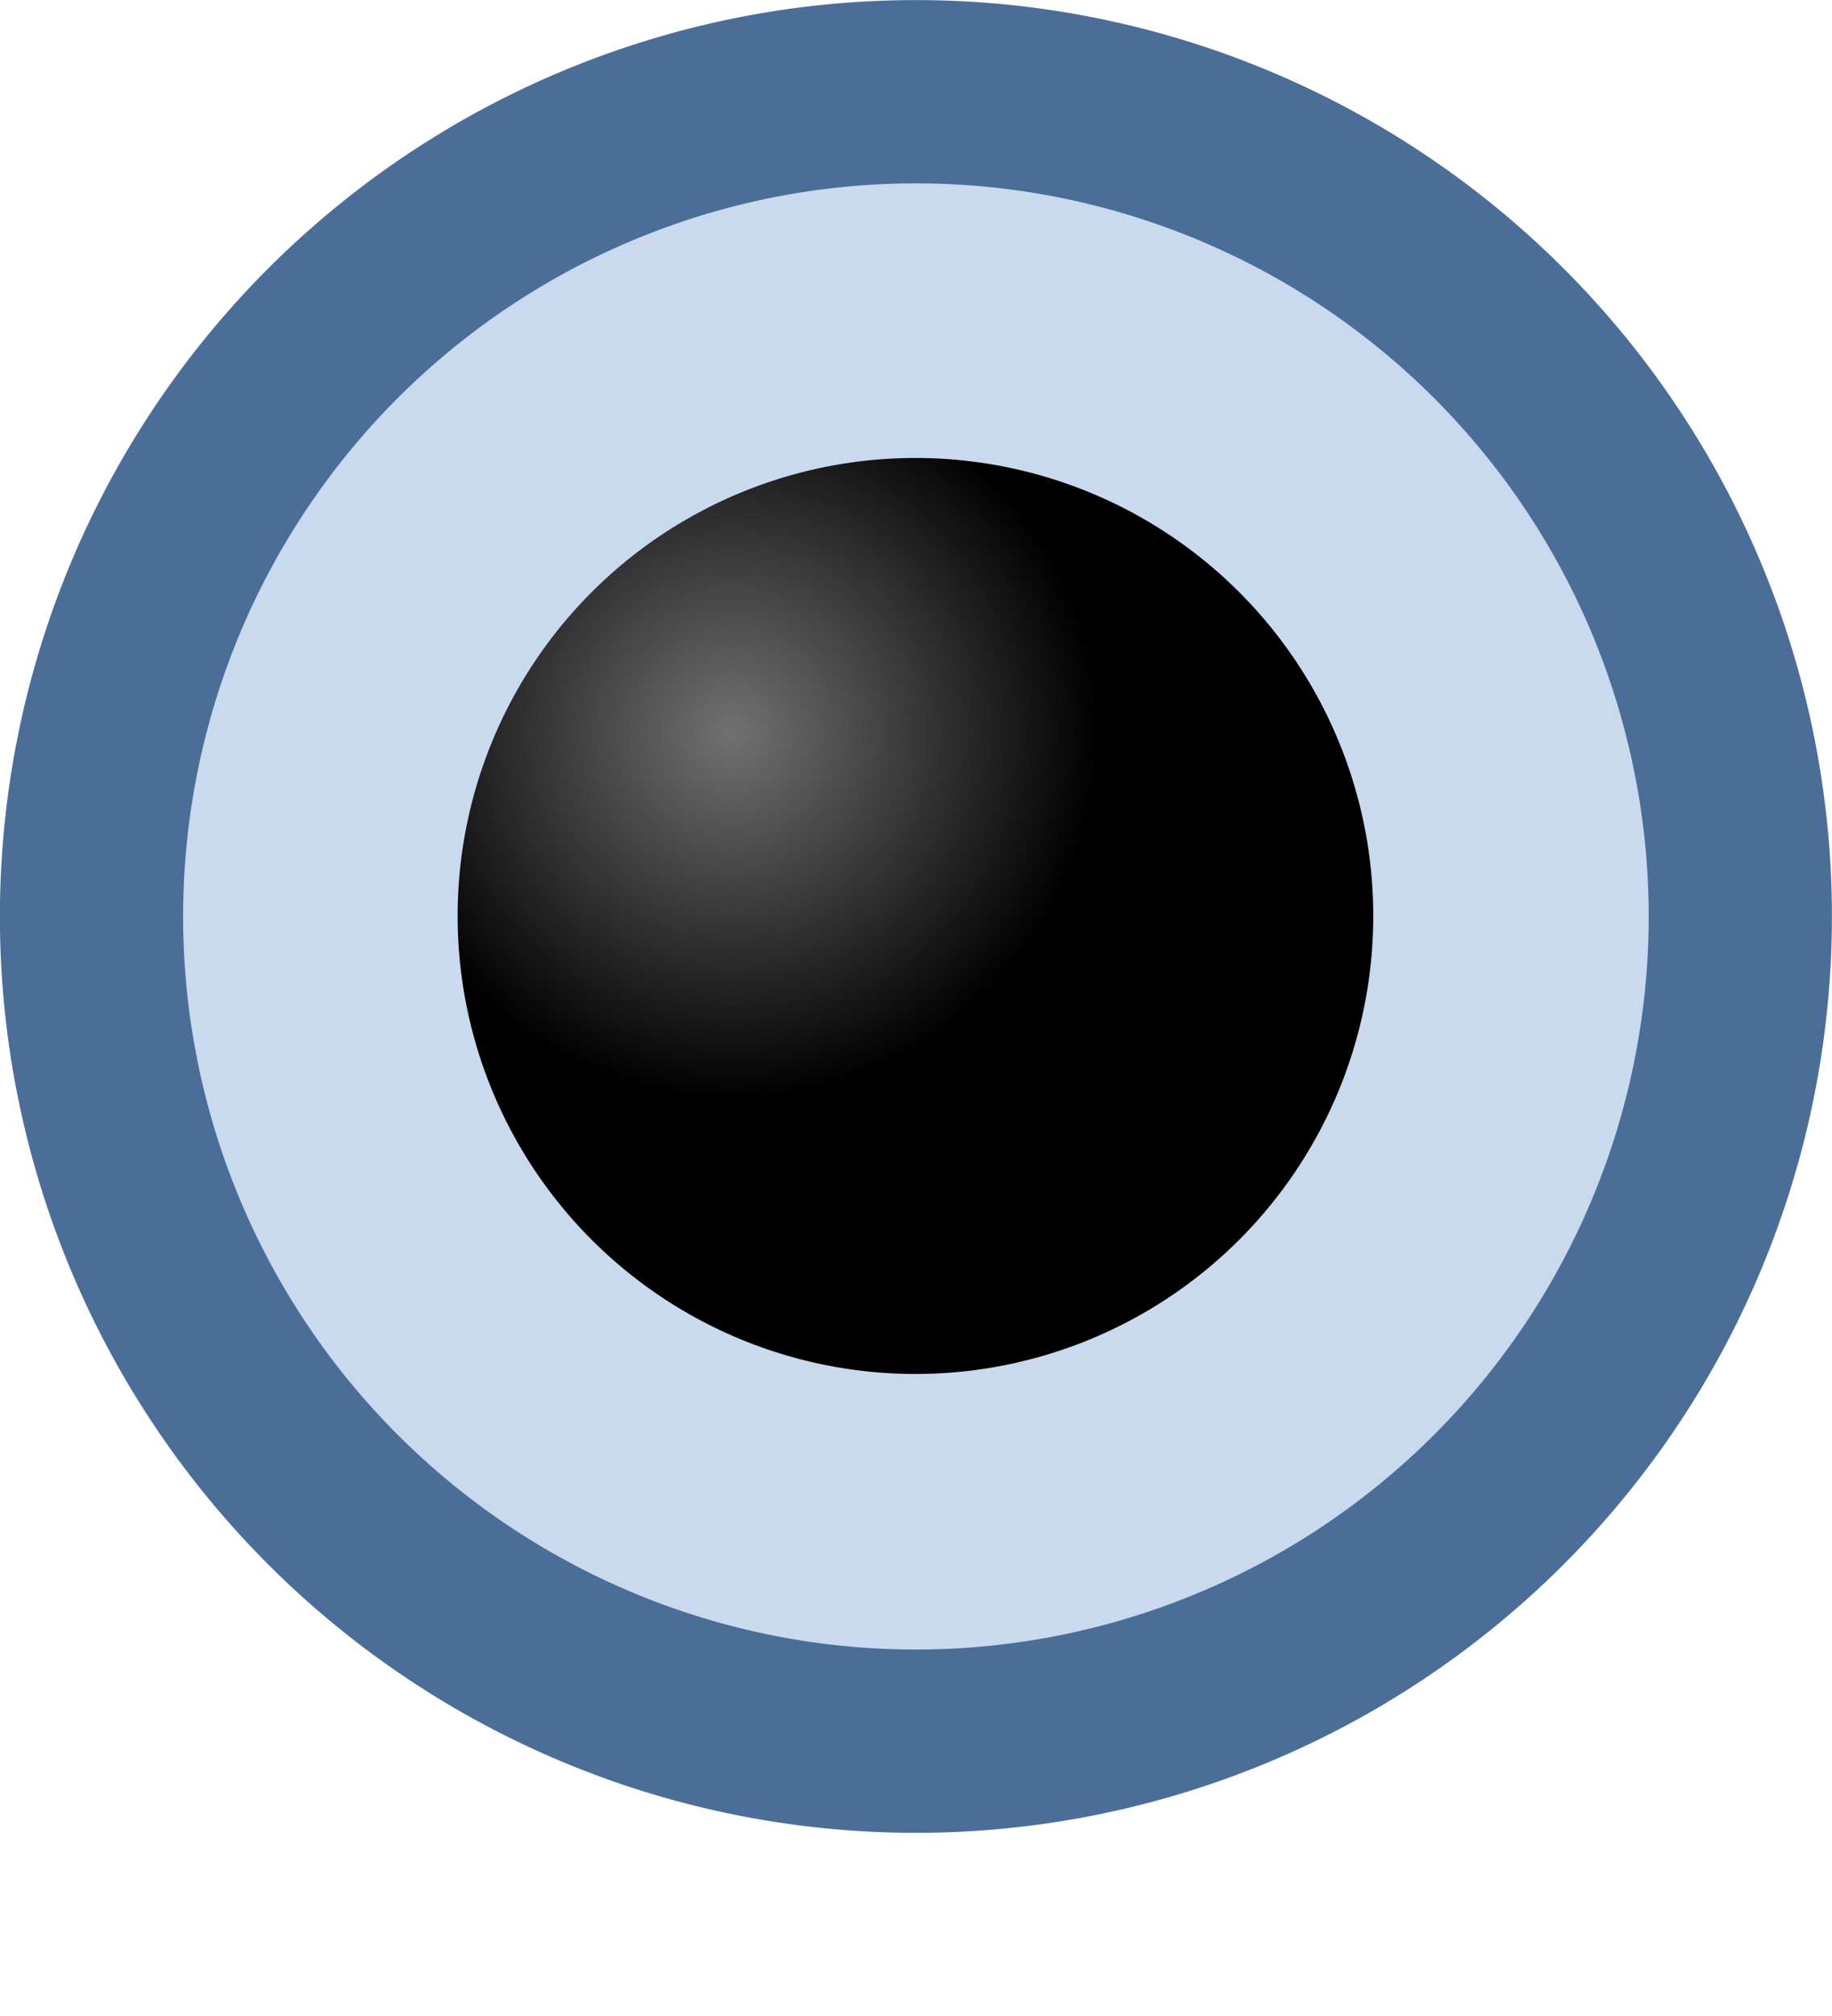 <?xml version="1.0" encoding="UTF-8" standalone="no"?>
<!-- Created with Inkscape (http://www.inkscape.org/) -->

<svg
   xmlns:dc="http://purl.org/dc/elements/1.1/"
   xmlns:cc="http://creativecommons.org/ns#"
   xmlns:rdf="http://www.w3.org/1999/02/22-rdf-syntax-ns#"
   xmlns:svg="http://www.w3.org/2000/svg"
   xmlns="http://www.w3.org/2000/svg"
   xmlns:xlink="http://www.w3.org/1999/xlink"
   xmlns:sodipodi="http://sodipodi.sourceforge.net/DTD/sodipodi-0.dtd"
   xmlns:inkscape="http://www.inkscape.org/namespaces/inkscape"
   width="10"
   height="11"
   id="svg3998"
   version="1.1"
   inkscape:version="0.48.4 r9939"
   sodipodi:docname="menuitem-radio-checked-hover.svg"
   inkscape:export-filename="/usr/share/themes/Clearlooks-Phenix-HiDPI/gtk-3.0/img/menuitem-radio-checked-hover@2.png"
   inkscape:export-xdpi="180"
   inkscape:export-ydpi="180">
  <defs
     id="defs4000">
    <radialGradient
       inkscape:collect="always"
       xlink:href="#linearGradient3860"
       id="radialGradient3858"
       cx="7"
       cy="7"
       fx="7"
       fy="7"
       r="3"
       gradientUnits="userSpaceOnUse"
       gradientTransform="matrix(0.667,-2.6666667e-8,2.6666667e-8,0.667,2.333,2.333)" />
    <linearGradient
       id="linearGradient3860">
      <stop
         id="stop3862"
         offset="0"
         style="stop-color:#717171;stop-opacity:1;" />
      <stop
         id="stop3864"
         offset="1"
         style="stop-color:#000000;stop-opacity:1;" />
    </linearGradient>
    <radialGradient
       r="3"
       fy="2.5"
       fx="2.5"
       cy="2.5"
       cx="2.5"
       gradientTransform="matrix(0.8,-3.2000213e-8,3.2e-8,0.8,4.8,4.8)"
       gradientUnits="userSpaceOnUse"
       id="radialGradient6945"
       xlink:href="#linearGradient3860"
       inkscape:collect="always" />
  </defs>
  <sodipodi:namedview
     id="base"
     pagecolor="#ffffff"
     bordercolor="#666666"
     borderopacity="1.0"
     inkscape:pageopacity="0.0"
     inkscape:pageshadow="2"
     inkscape:zoom="105.81818"
     inkscape:cx="5.5"
     inkscape:cy="5"
     inkscape:document-units="px"
     inkscape:current-layer="layer1"
     showgrid="true"
     inkscape:window-width="1918"
     inkscape:window-height="1911"
     inkscape:window-x="1920"
     inkscape:window-y="216"
     inkscape:window-maximized="0"
     inkscape:snap-bbox="true">
    <inkscape:grid
       type="xygrid"
       id="grid4006"
       empspacing="2"
       visible="true"
       enabled="true"
       snapvisiblegridlinesonly="true"
       spacingx="0.5px"
       spacingy="0.5px" />
  </sodipodi:namedview>
  <g
     inkscape:label="Layer 1"
     inkscape:groupmode="layer"
     id="layer1"
     transform="translate(0,-1041.362)">
    <path
       style="fill:#c9daef;fill-opacity:1;stroke:#4b6e99;stroke-width:0.889;stroke-linecap:butt;stroke-linejoin:miter;stroke-miterlimit:4;stroke-opacity:1;stroke-dasharray:none"
       id="path6258"
       sodipodi:cx="5.5"
       sodipodi:cy="5.5"
       sodipodi:rx="4"
       sodipodi:ry="4"
       d="m 9.5,5.5 a 4,4 0 1 1 -8,0 4,4 0 1 1 8,0 z"
       transform="matrix(1.125,0,0,1.125,-1.188,1040.175)"
       sodipodi:type="arc" />
    <path
       transform="matrix(0.833,0,0,0.833,-1.667,1039.696)"
       sodipodi:type="arc"
       style="fill:url(#radialGradient6945);fill-opacity:1;stroke:none"
       id="path3846"
       sodipodi:cx="8"
       sodipodi:cy="8"
       sodipodi:rx="3"
       sodipodi:ry="3"
       d="m 11,8 a 3,3 0 1 1 -1.3e-5,-0.009"
       sodipodi:start="0"
       sodipodi:end="6.2802177"
       sodipodi:open="true" />
  </g>
</svg>
